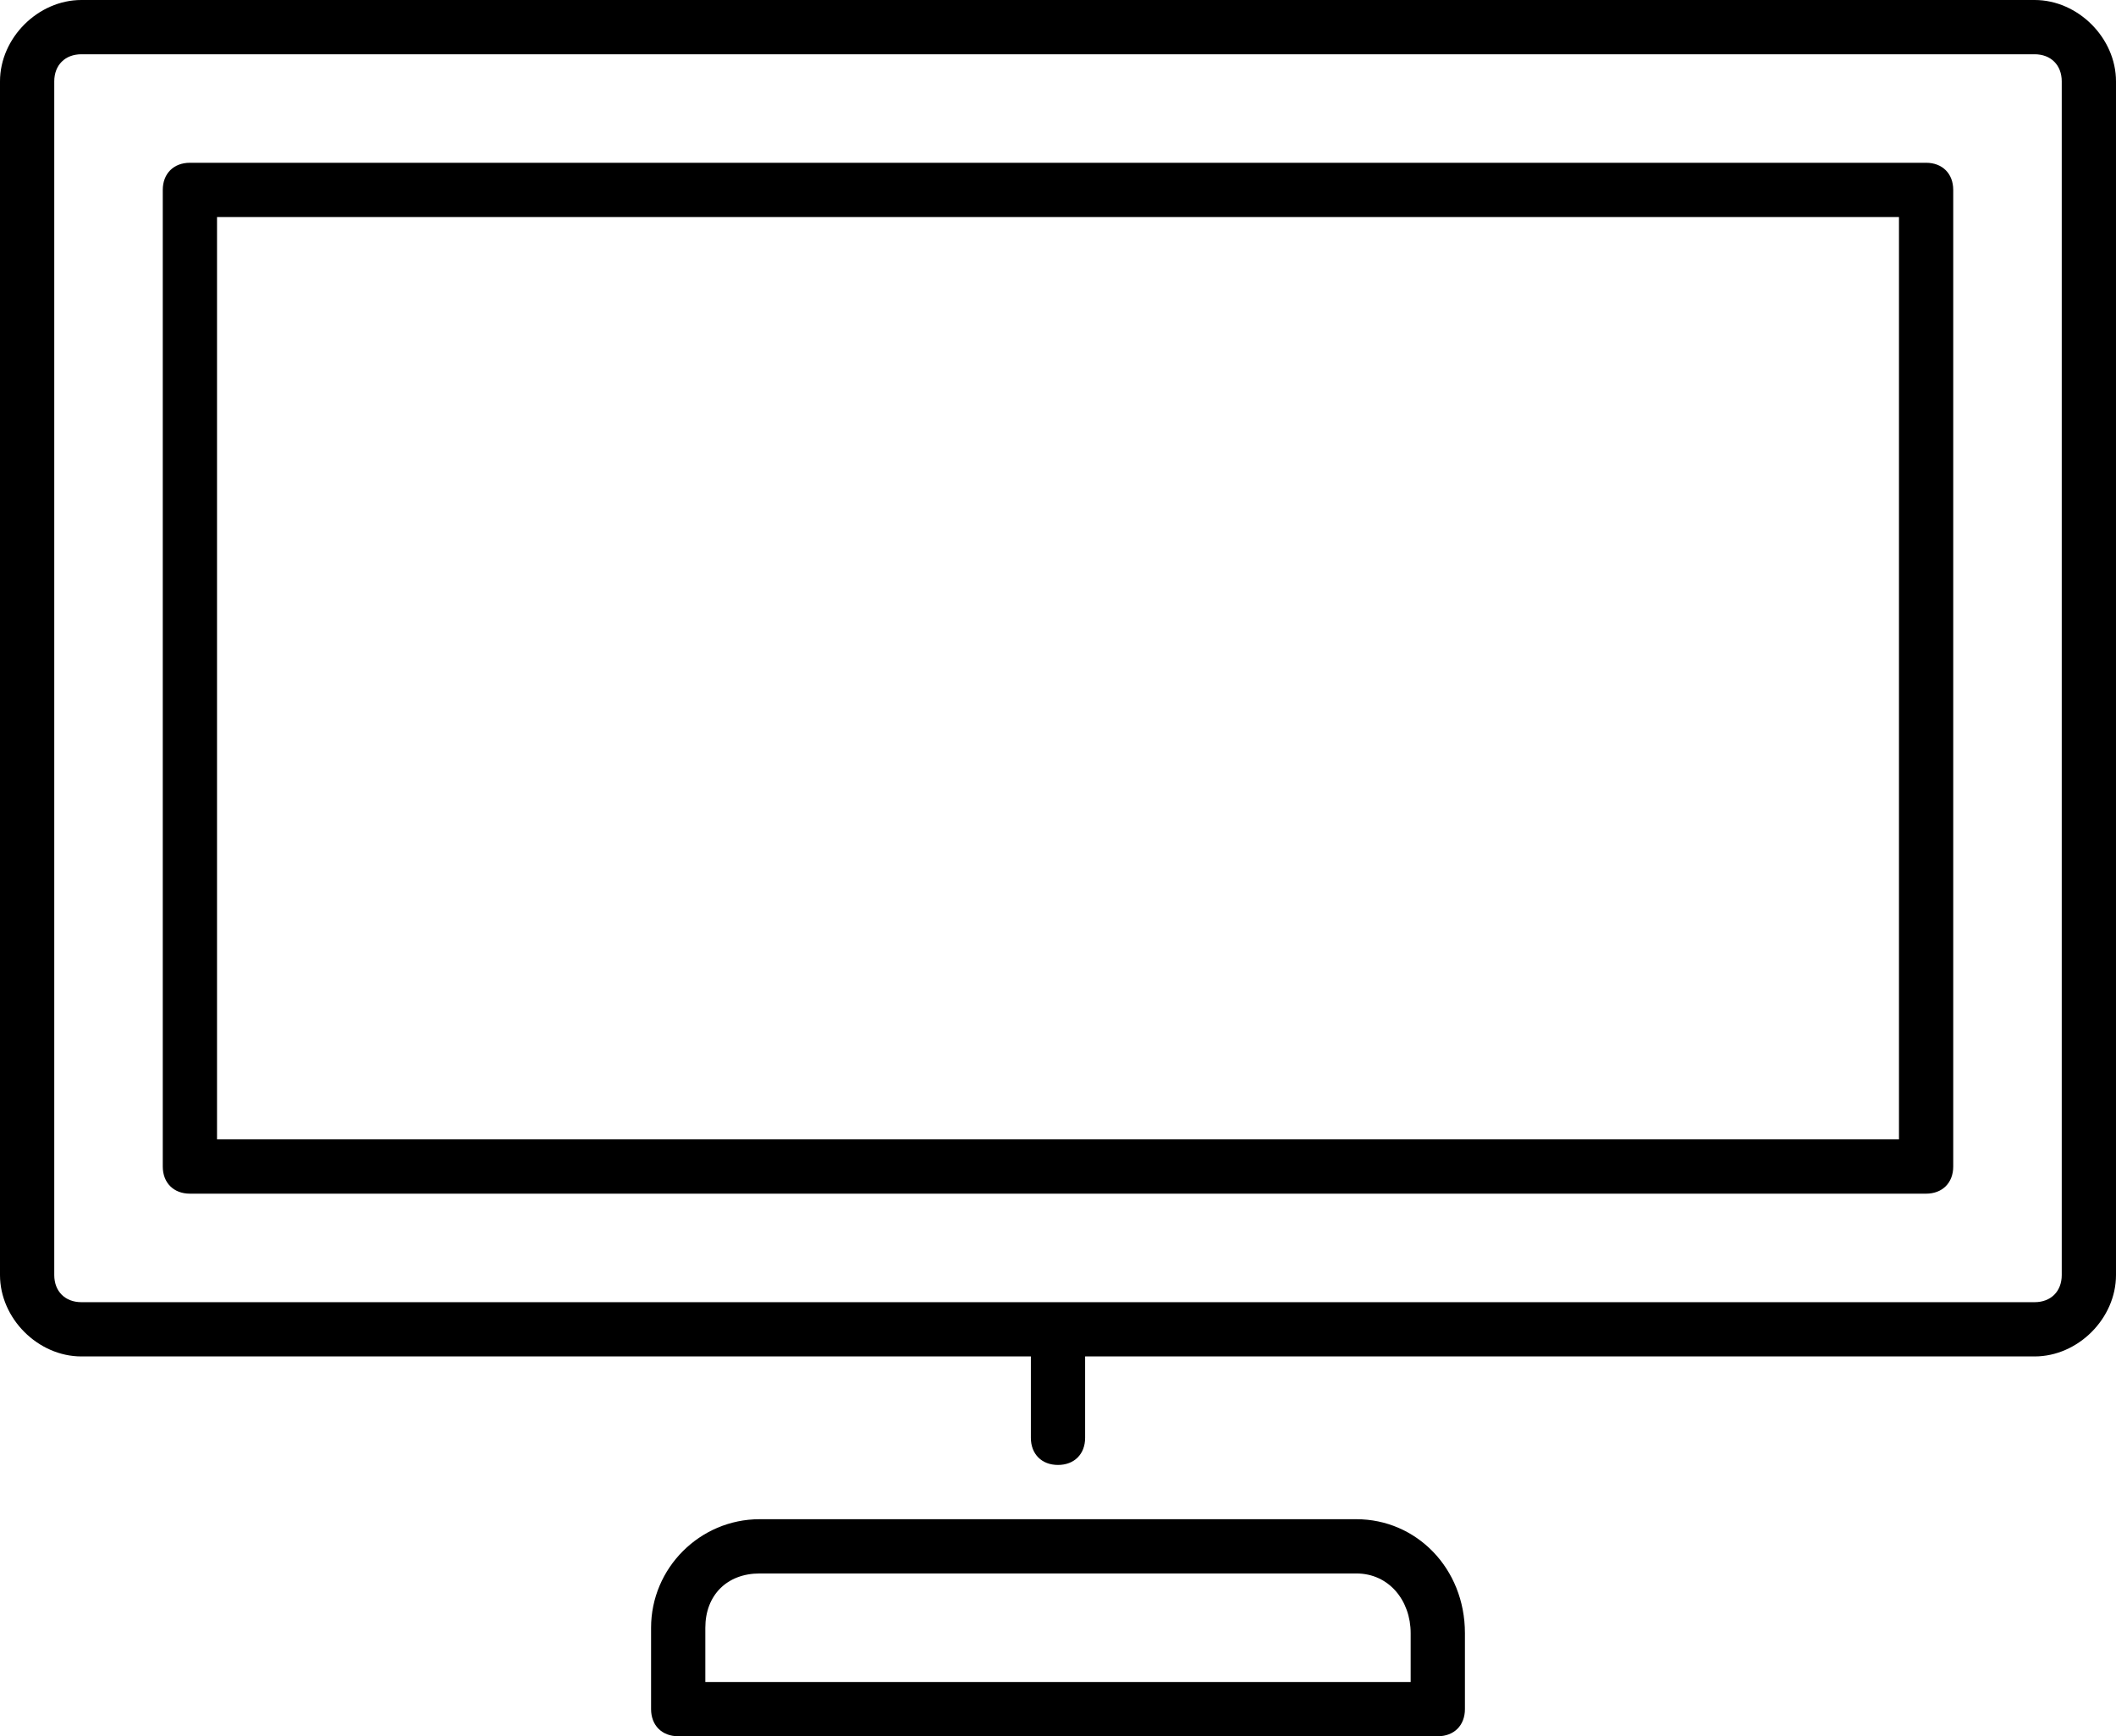 <?xml version="1.0" encoding="utf-8"?>
<!-- Generator: Adobe Illustrator 20.1.0, SVG Export Plug-In . SVG Version: 6.00 Build 0)  -->
<svg version="1.1" id="Calque_1" xmlns="http://www.w3.org/2000/svg" xmlns:xlink="http://www.w3.org/1999/xlink" x="0px" y="0px"
	 viewBox="0 0 39 32" style="enable-background:new 0 0 39 32;" xml:space="preserve">
<path d="M1.5,25H19v1.5c0,0.3,0.2,0.5,0.5,0.5c0.3,0,0.5-0.2,0.5-0.5V25h17.5c0.8,0,1.5-0.7,1.5-1.5v-22C39,0.7,38.3,0,37.5,0h-36
	C0.7,0,0,0.7,0,1.5v22C0,24.3,0.7,25,1.5,25z M1,1.5C1,1.2,1.2,1,1.5,1h36C37.8,1,38,1.2,38,1.5v22c0,0.3-0.2,0.5-0.5,0.5h-36
	C1.2,24,1,23.8,1,23.5V1.5z"/>
<path d="M3.5,22h32c0.3,0,0.5-0.2,0.5-0.5v-18C36,3.2,35.8,3,35.5,3h-32C3.2,3,3,3.2,3,3.5v18C3,21.8,3.2,22,3.5,22z M4,4h31v17H4V4
	z"/>
<path d="M14,28c-1.1,0-2,0.9-2,2v1.5c0,0.3,0.2,0.5,0.5,0.5h14c0.3,0,0.5-0.2,0.5-0.5v-1.4c0-1.2-0.9-2.1-2-2.1H14z M26,30.1V31H13
	v-1c0-0.6,0.4-1,1-1h11C25.6,29,26,29.5,26,30.1z"/>
</svg>
